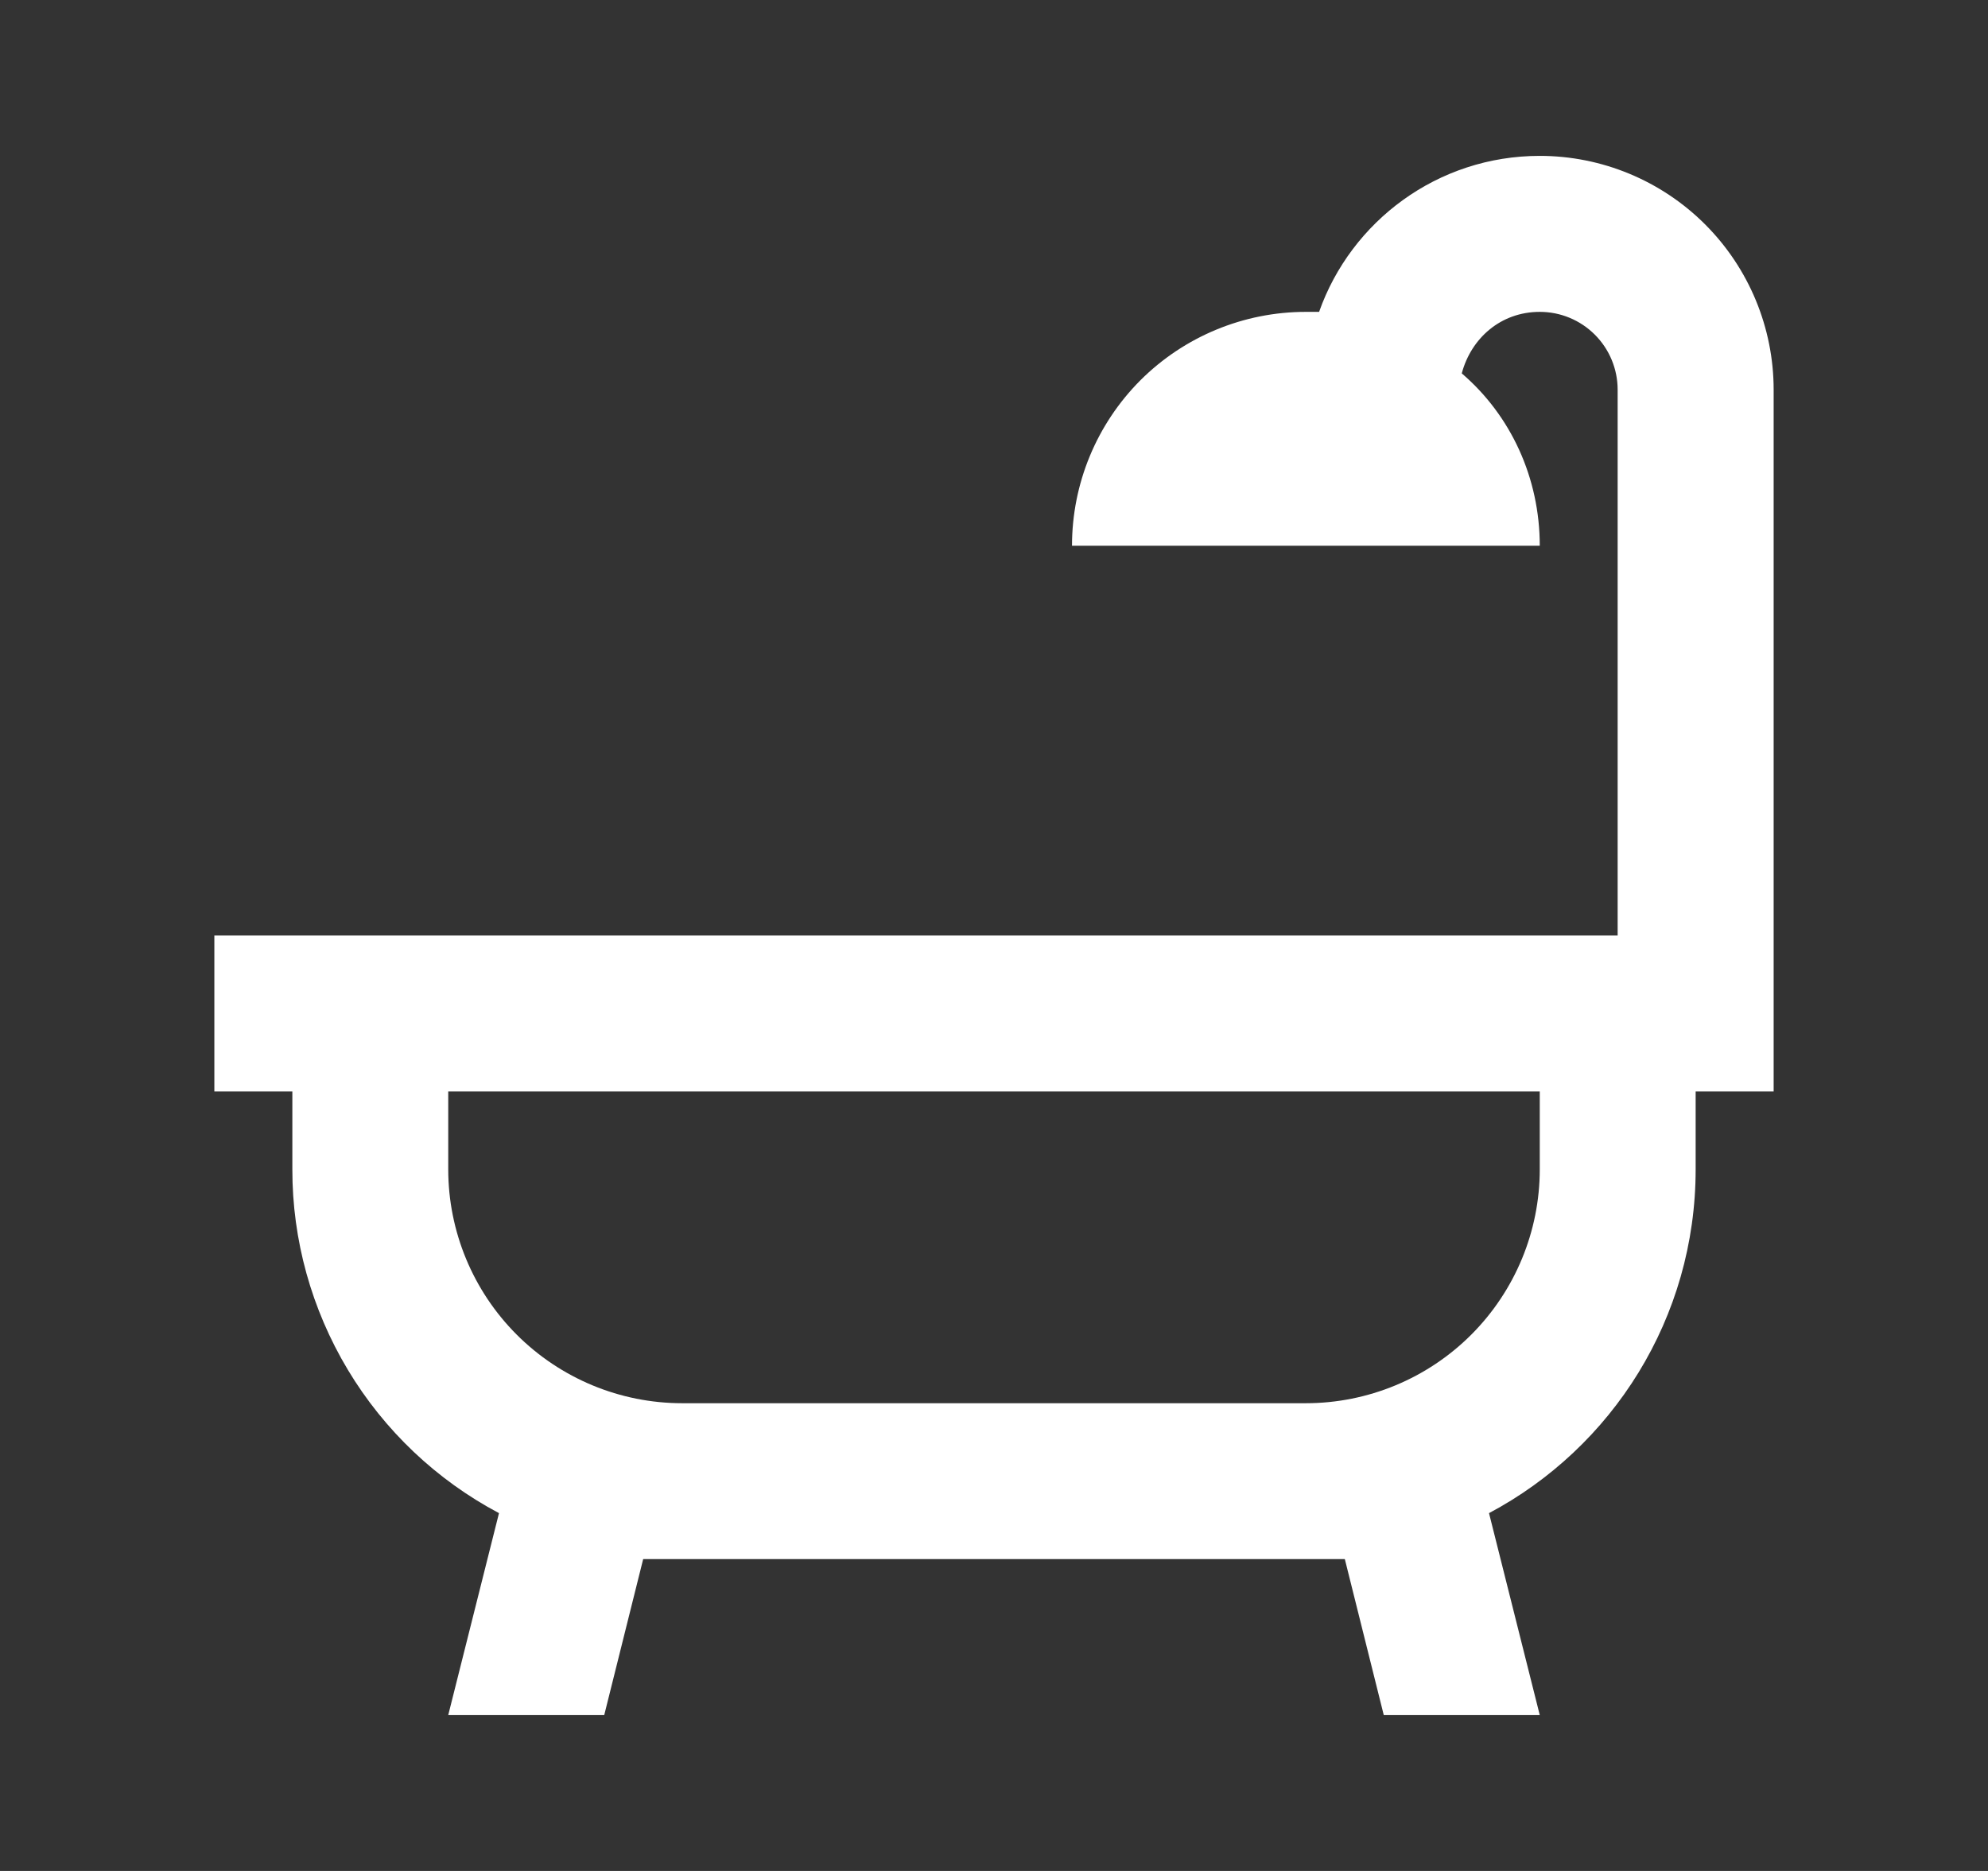 <svg width="17" height="16" viewBox="0 0 17 16" fill="none" xmlns="http://www.w3.org/2000/svg">
<rect x="0" y="0" width="17" height="16" fill="#333333" stroke="none"/>
<path d="M14.5 9.333V10C14.5 11.273 13.787 12.38 12.733 12.94L13.167 14.667H11.833L11.5 13.333H5.5L5.167 14.667H3.833L4.267 12.94C3.733 12.657 3.286 12.233 2.975 11.715C2.664 11.197 2.499 10.604 2.5 10V9.333H1.833V8H13.833V3.333C13.833 3.156 13.763 2.987 13.638 2.862C13.513 2.737 13.344 2.667 13.167 2.667C12.833 2.667 12.58 2.893 12.5 3.193C12.92 3.553 13.167 4.087 13.167 4.667H9.167C9.167 4.136 9.377 3.628 9.752 3.252C10.128 2.877 10.636 2.667 11.167 2.667H11.28C11.553 1.893 12.293 1.333 13.167 1.333C13.697 1.333 14.206 1.544 14.581 1.919C14.956 2.294 15.167 2.803 15.167 3.333V9.333H14.5ZM13.167 9.333H3.833V10C3.833 10.53 4.044 11.039 4.419 11.414C4.794 11.789 5.303 12 5.833 12H11.167C11.697 12 12.206 11.789 12.581 11.414C12.956 11.039 13.167 10.53 13.167 10V9.333Z" fill="white"/>
</svg>
